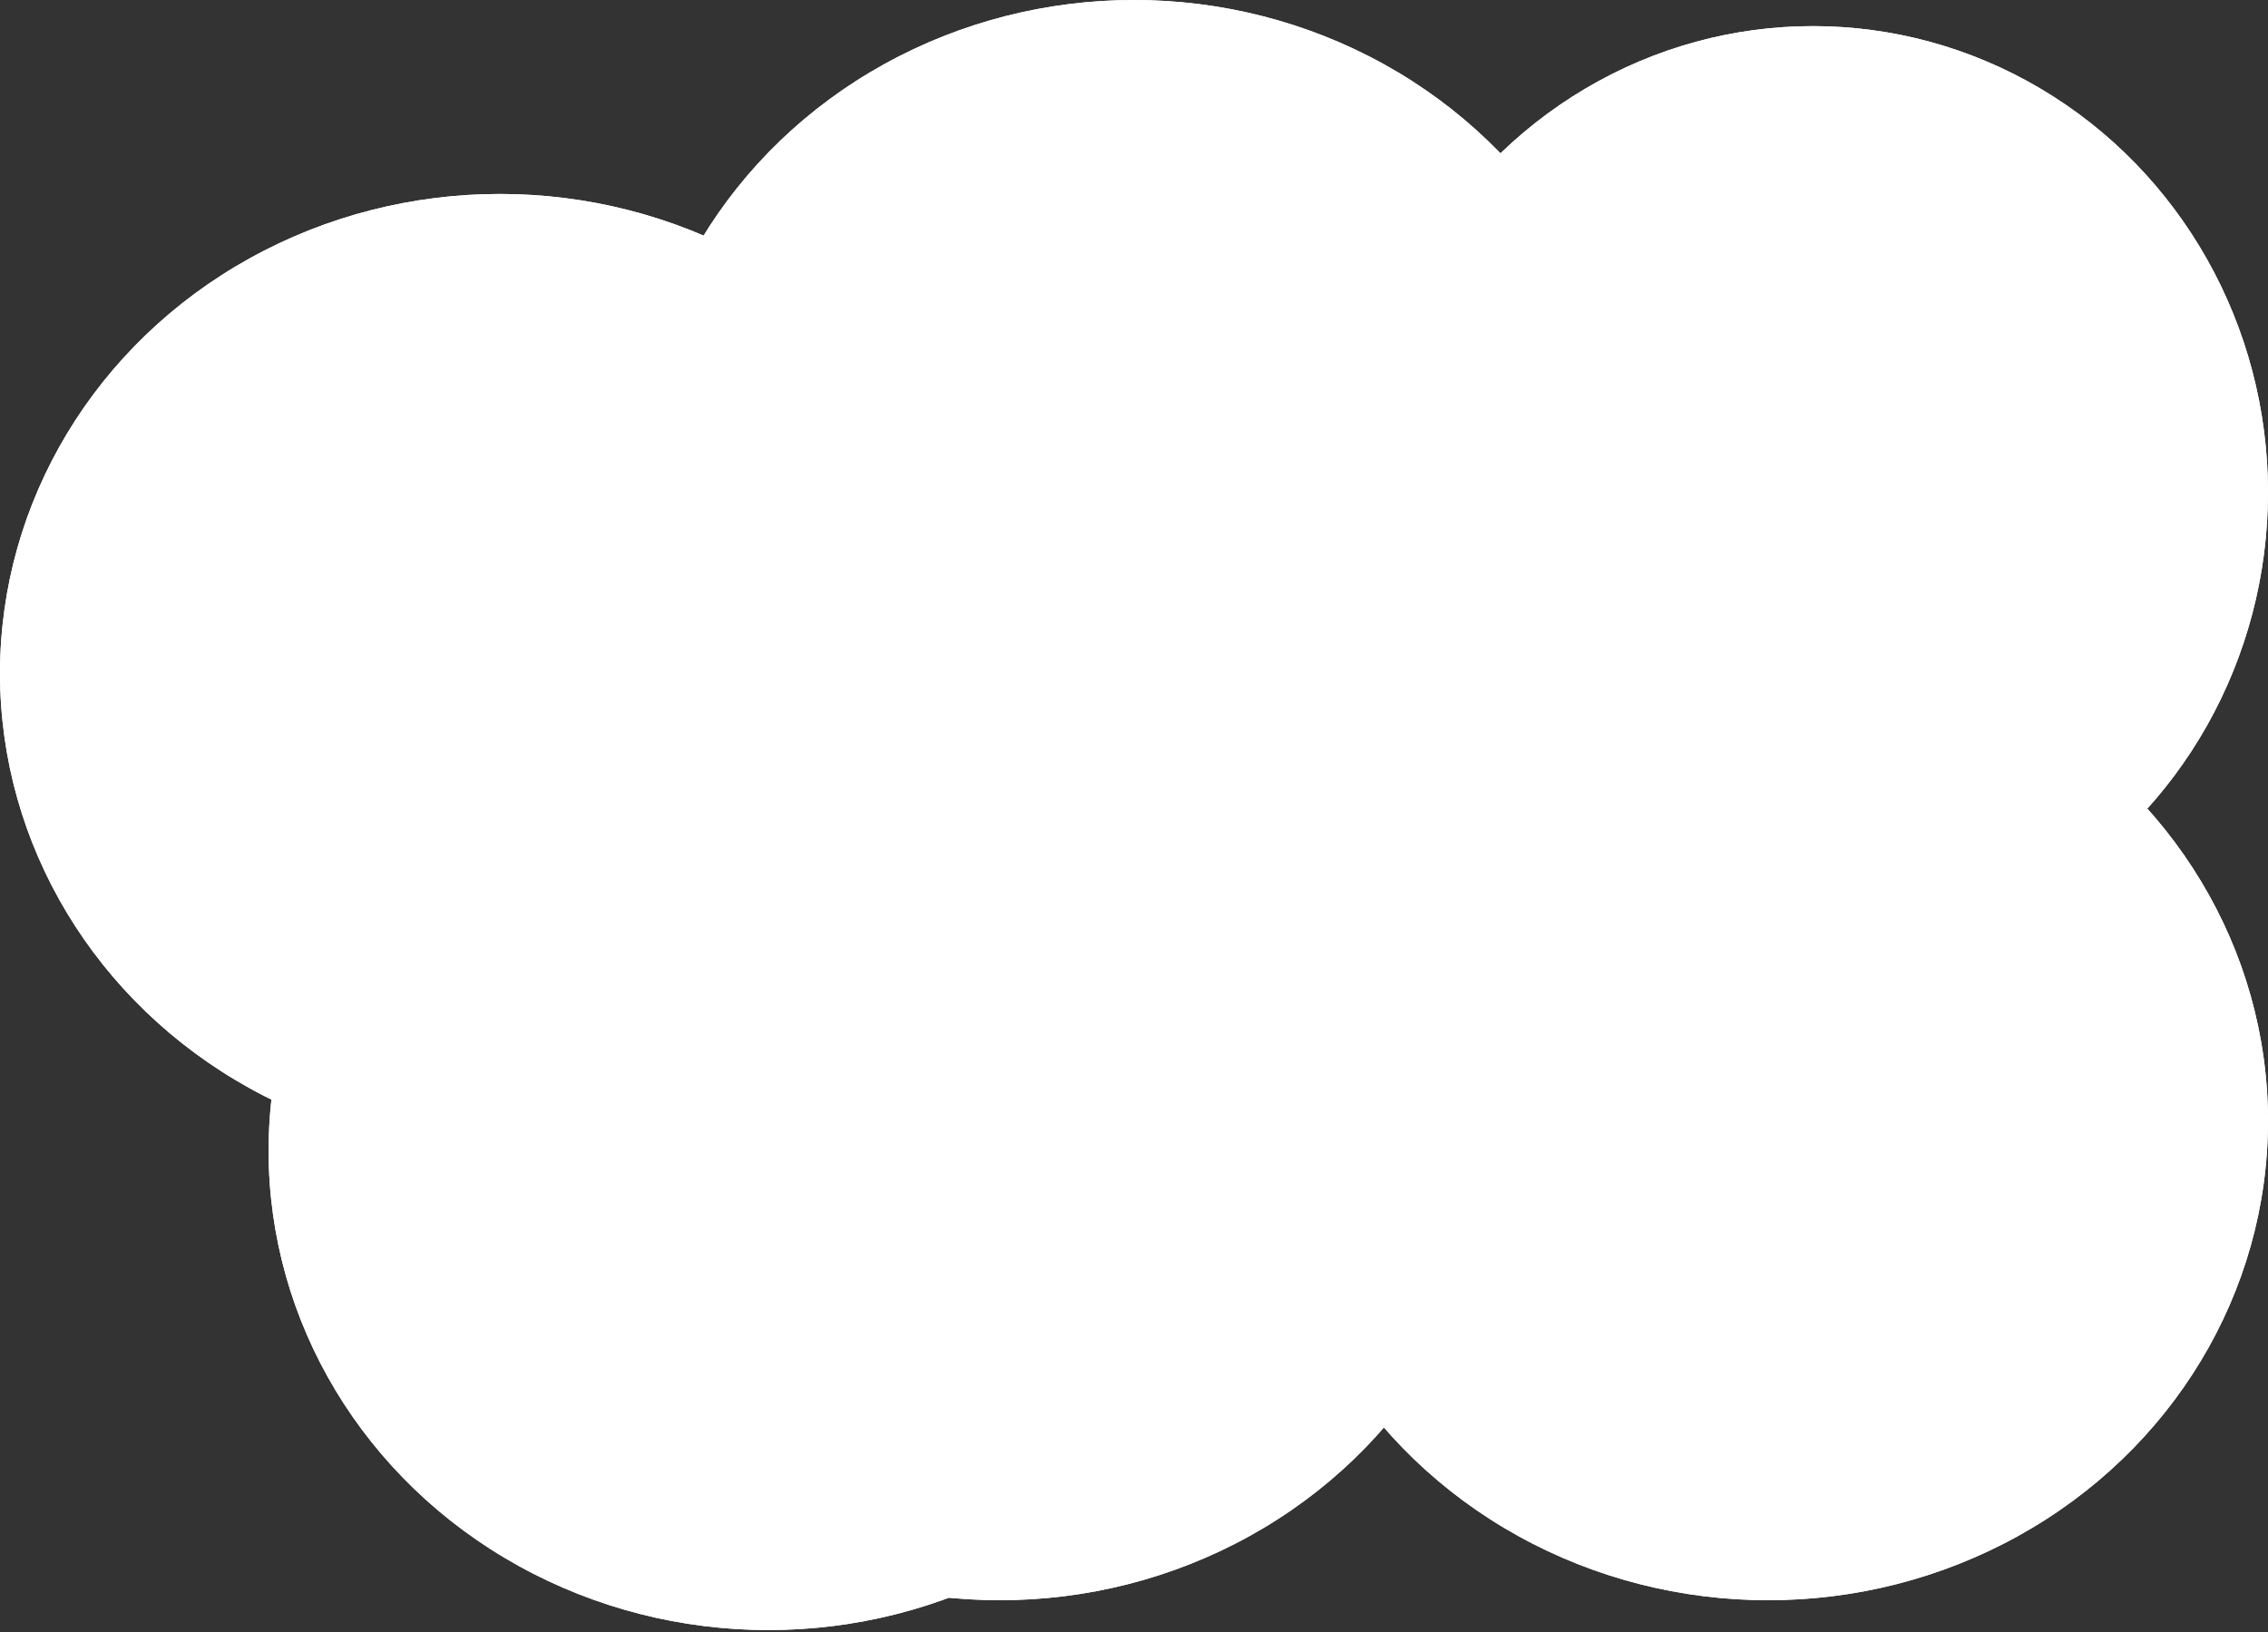 <svg width="446" height="321" viewBox="0 0 446 321" fill="none" xmlns="http://www.w3.org/2000/svg">
<rect x="0" y="0" width="446" height="321" fill="#333333" stroke="none"/>
<ellipse cx="223" cy="94.261" rx="98.296" ry="94.261" fill="white"/>
<ellipse cx="98.296" cy="132.406" rx="98.296" ry="94.261" fill="white"/>
<ellipse cx="151.112" cy="226.301" rx="98.296" ry="94.261" fill="white"/>
<ellipse cx="347.704" cy="220.433" rx="98.296" ry="94.261" fill="white"/>
<ellipse cx="196.592" cy="220.433" rx="98.296" ry="94.261" fill="white"/>
<ellipse cx="98.296" cy="74.456" rx="98.296" ry="74.456" transform="matrix(1 0 0 -1 196.592 220.066)" fill="white"/>
<ellipse cx="356.507" cy="96.829" rx="89.493" ry="91.694" fill="white"/>
<ellipse cx="223" cy="94.261" rx="98.296" ry="94.261" fill="white"/>
<ellipse cx="98.296" cy="132.406" rx="98.296" ry="94.261" fill="white"/>
<ellipse cx="151.112" cy="226.301" rx="98.296" ry="94.261" fill="white"/>
<ellipse cx="347.704" cy="220.433" rx="98.296" ry="94.261" fill="white"/>
<ellipse cx="196.592" cy="220.433" rx="98.296" ry="94.261" fill="white"/>
<ellipse cx="98.296" cy="74.456" rx="98.296" ry="74.456" transform="matrix(1 0 0 -1 196.592 220.066)" fill="white"/>
<ellipse cx="356.507" cy="96.829" rx="89.493" ry="91.694" fill="white"/>
</svg>
